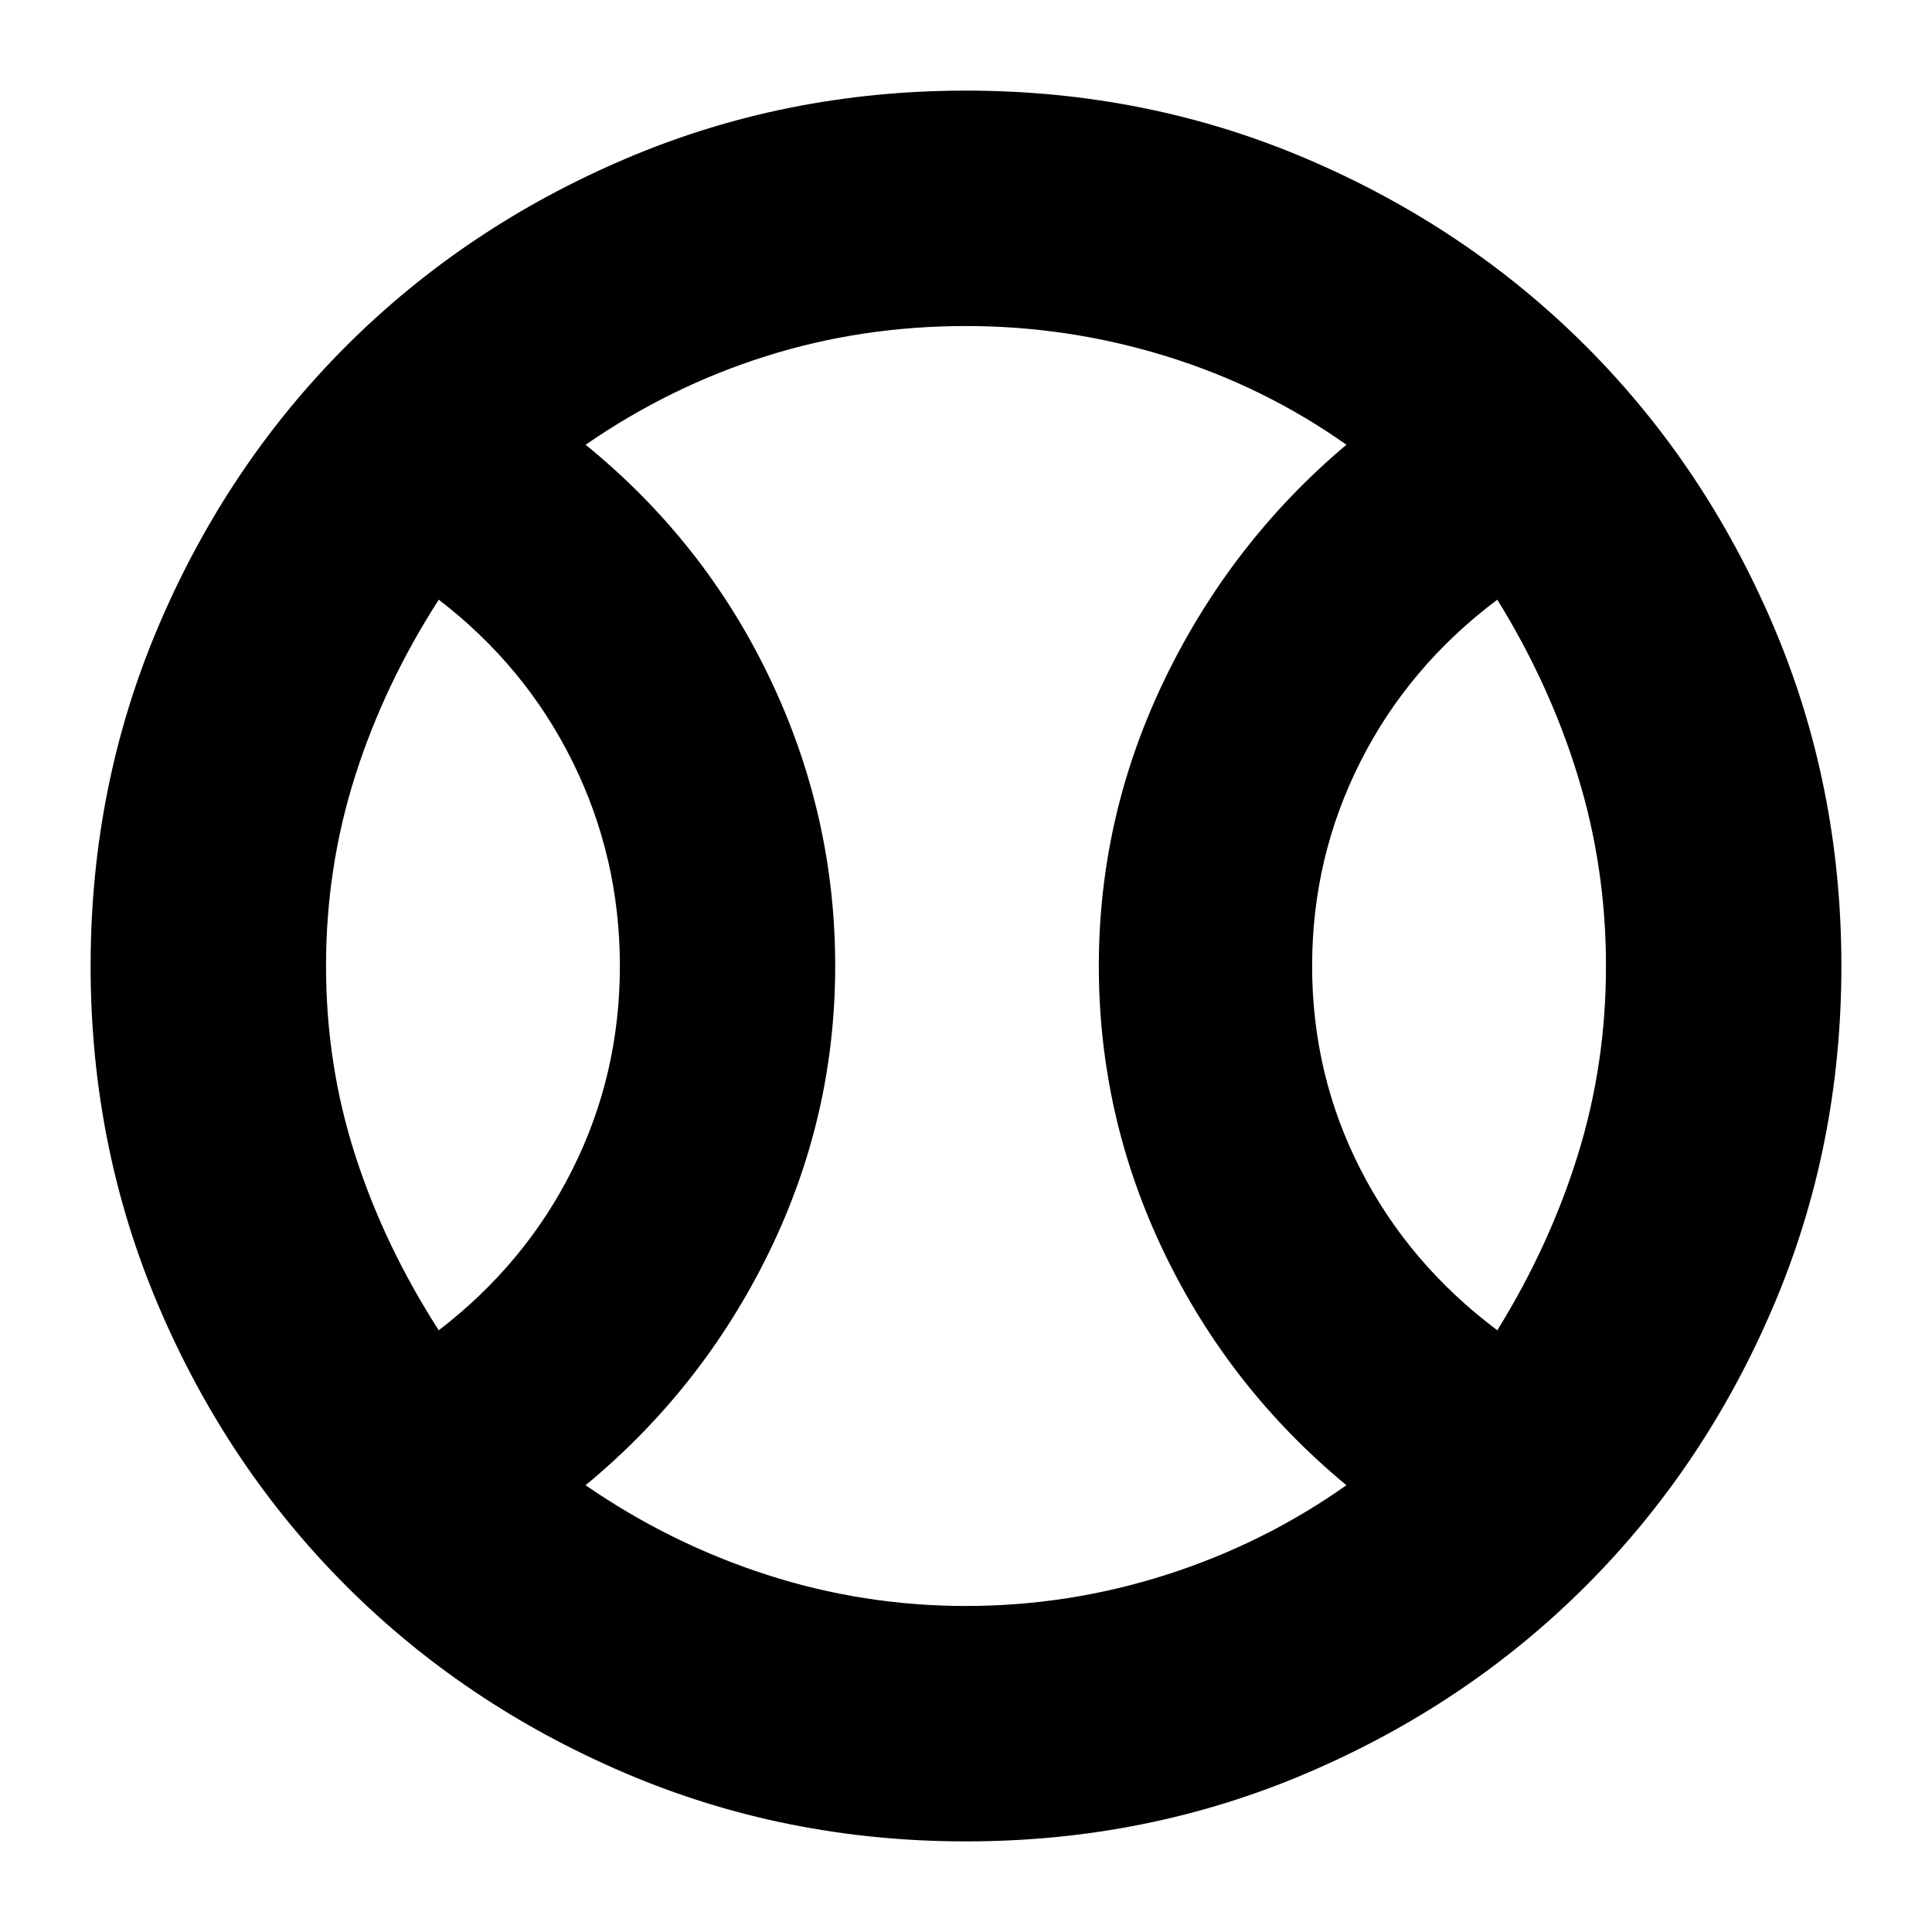 <svg xmlns="http://www.w3.org/2000/svg" height="20" width="20"><path d="M4.542 13.771Q5.438 13.083 5.927 12.104Q6.417 11.125 6.417 10Q6.417 8.875 5.927 7.885Q5.438 6.896 4.542 6.208Q3.979 7.083 3.677 8.031Q3.375 8.979 3.375 10Q3.375 11.021 3.677 11.958Q3.979 12.896 4.542 13.771ZM10 16.625Q11.062 16.625 12.073 16.302Q13.083 15.979 13.938 15.375Q12.729 14.375 12.052 12.969Q11.375 11.562 11.375 10Q11.375 8.438 12.062 7.021Q12.75 5.604 13.938 4.604Q13.083 4 12.073 3.688Q11.062 3.375 10 3.375Q8.917 3.375 7.927 3.688Q6.938 4 6.062 4.604Q7.292 5.604 7.969 7.021Q8.646 8.438 8.646 10Q8.646 11.562 7.958 12.969Q7.271 14.375 6.062 15.375Q6.938 15.979 7.938 16.302Q8.938 16.625 10 16.625ZM15.5 13.771Q16.042 12.896 16.333 11.958Q16.625 11.021 16.625 10Q16.625 8.979 16.333 8.031Q16.042 7.083 15.5 6.208Q14.583 6.896 14.083 7.885Q13.583 8.875 13.583 10Q13.583 11.125 14.083 12.104Q14.583 13.083 15.5 13.771ZM10 10Q10 10 10 10Q10 10 10 10Q10 10 10 10Q10 10 10 10Q10 10 10 10Q10 10 10 10Q10 10 10 10Q10 10 10 10Q10 10 10 10Q10 10 10 10Q10 10 10 10Q10 10 10 10Q10 10 10 10Q10 10 10 10Q10 10 10 10Q10 10 10 10ZM10 19.062Q8.125 19.062 6.469 18.354Q4.812 17.646 3.583 16.417Q2.354 15.188 1.646 13.531Q0.938 11.875 0.938 10Q0.938 8.125 1.646 6.469Q2.354 4.812 3.583 3.583Q4.812 2.354 6.469 1.646Q8.125 0.938 10 0.938Q11.875 0.938 13.531 1.646Q15.188 2.354 16.417 3.583Q17.646 4.812 18.354 6.469Q19.062 8.125 19.062 10Q19.062 11.875 18.354 13.531Q17.646 15.188 16.417 16.417Q15.188 17.646 13.531 18.354Q11.875 19.062 10 19.062Z"/></svg>